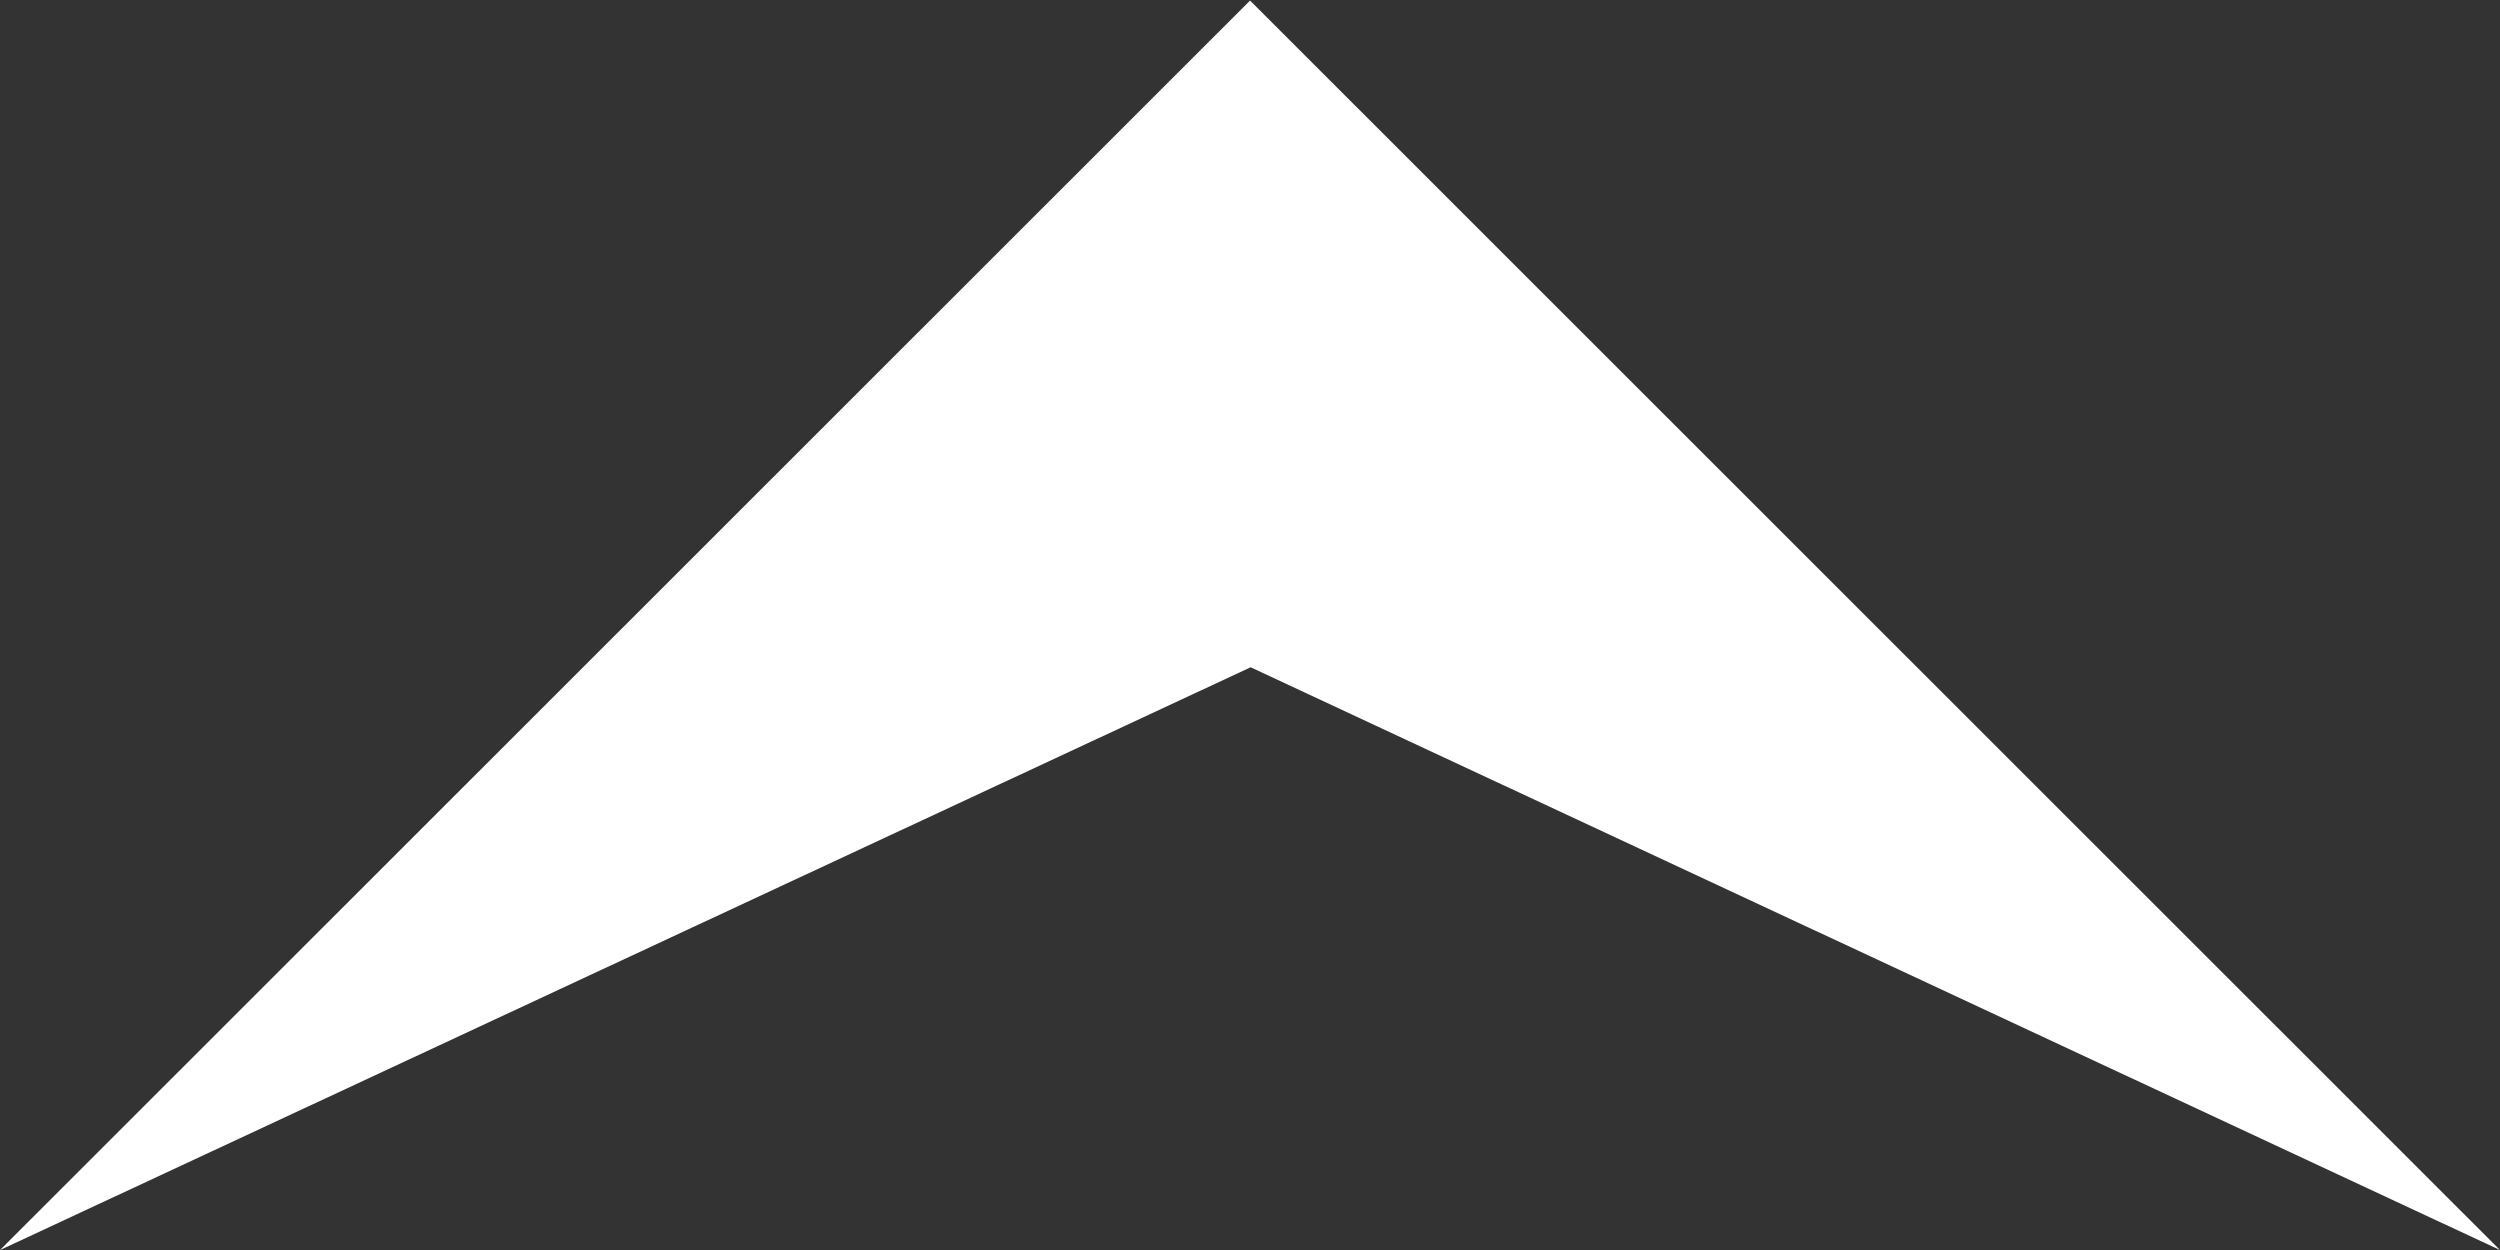 <svg xmlns="http://www.w3.org/2000/svg" width="22.161" height="11.081" viewBox="0 0 22.161 11.081">
  <rect x="0" y="0" width="22.161" height="11.081" fill="#333333" stroke="none"/>
  <path id="パス_6277" data-name="パス 6277" d="M11.076,11.081l0,0v-.01ZM0,0,5.166,11.086,0,22.161l11.076-11.08Z" transform="translate(0 11.081) rotate(-90)" fill="#fff"/>
</svg>
